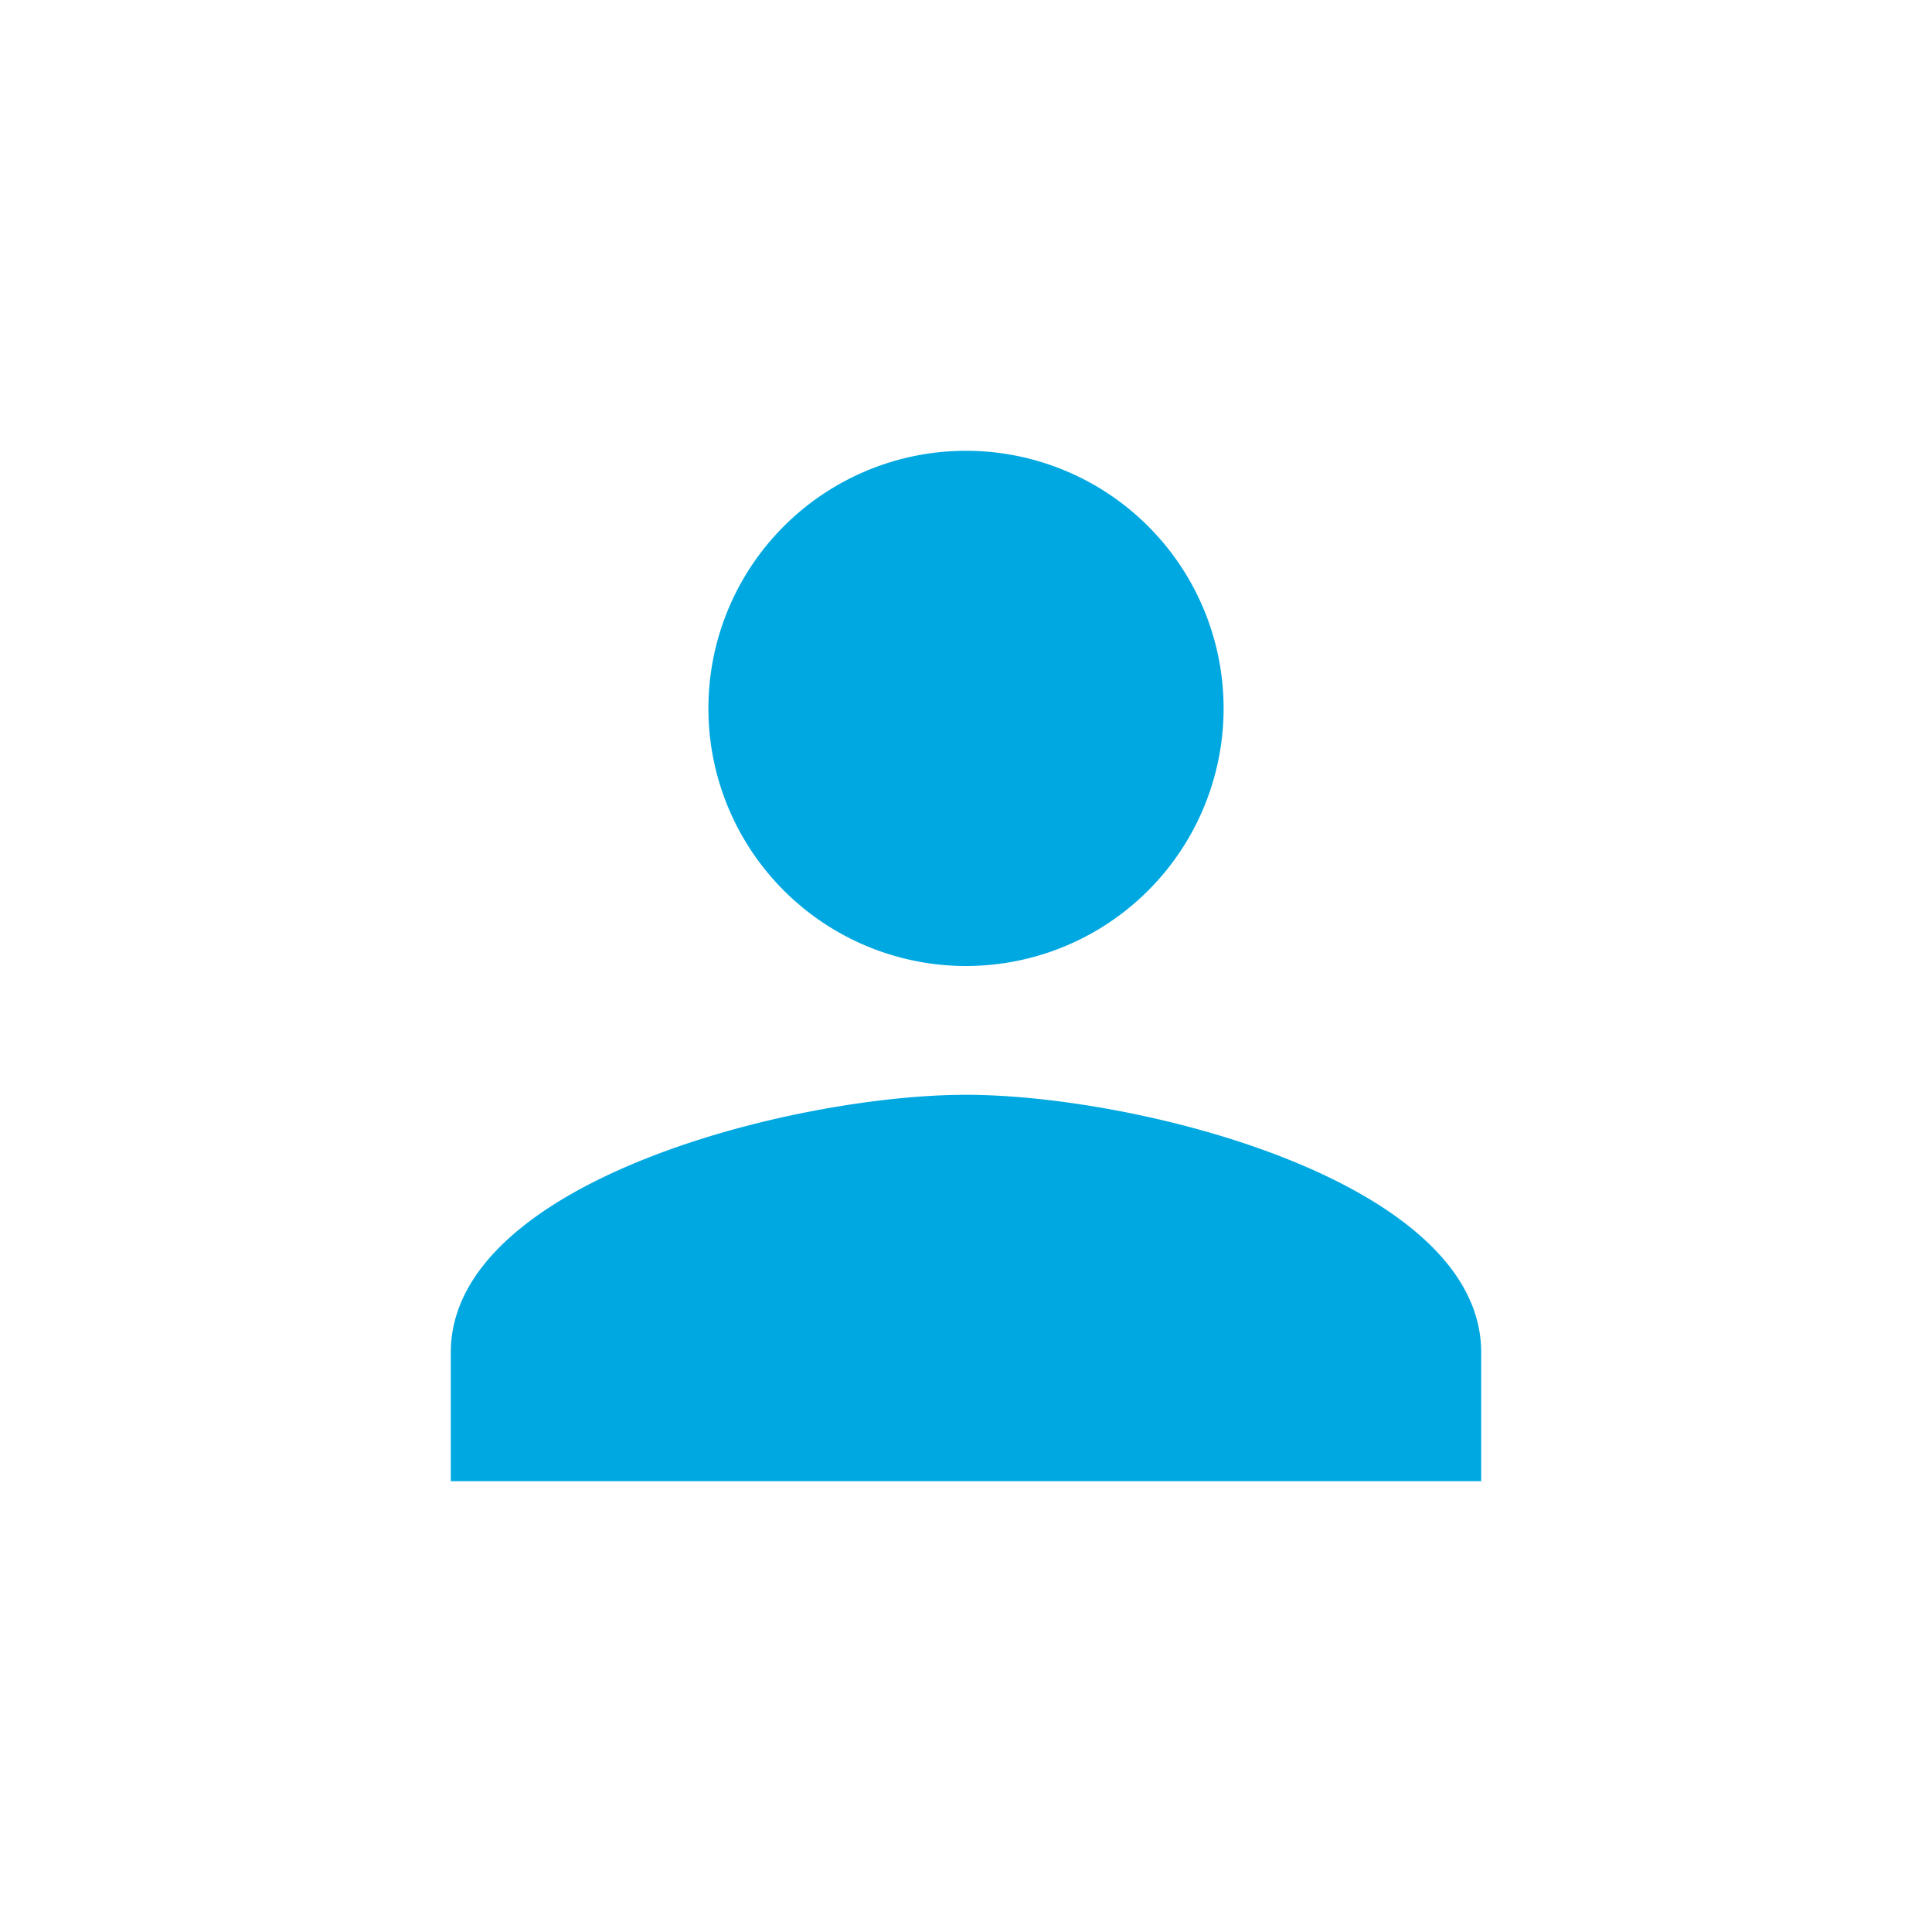 <svg xmlns="http://www.w3.org/2000/svg" width="30" height="30" viewBox="0 0 30 30">
    <defs>
        <style>
            .cls-1{fill:none}.cls-2{fill:#00a8e1;fill-rule:evenodd}
        </style>
    </defs>
    <g id="ic_person" transform="translate(-400 -539)">
        <path id="Base" d="M0 0h30v30H0z" class="cls-1" transform="translate(400 539)"/>
        <path id="Icon" d="M215-15a4 4 0 0 0 4-4 4 4 0 0 0-4-4 4 4 0 0 0-4 4 4 4 0 0 0 4 4zm0 2c-2.67 0-8 1.34-8 4v2h16v-2c0-2.66-5.33-4-8-4z" class="cls-2" transform="translate(200 569)"/>
    </g>
</svg>
